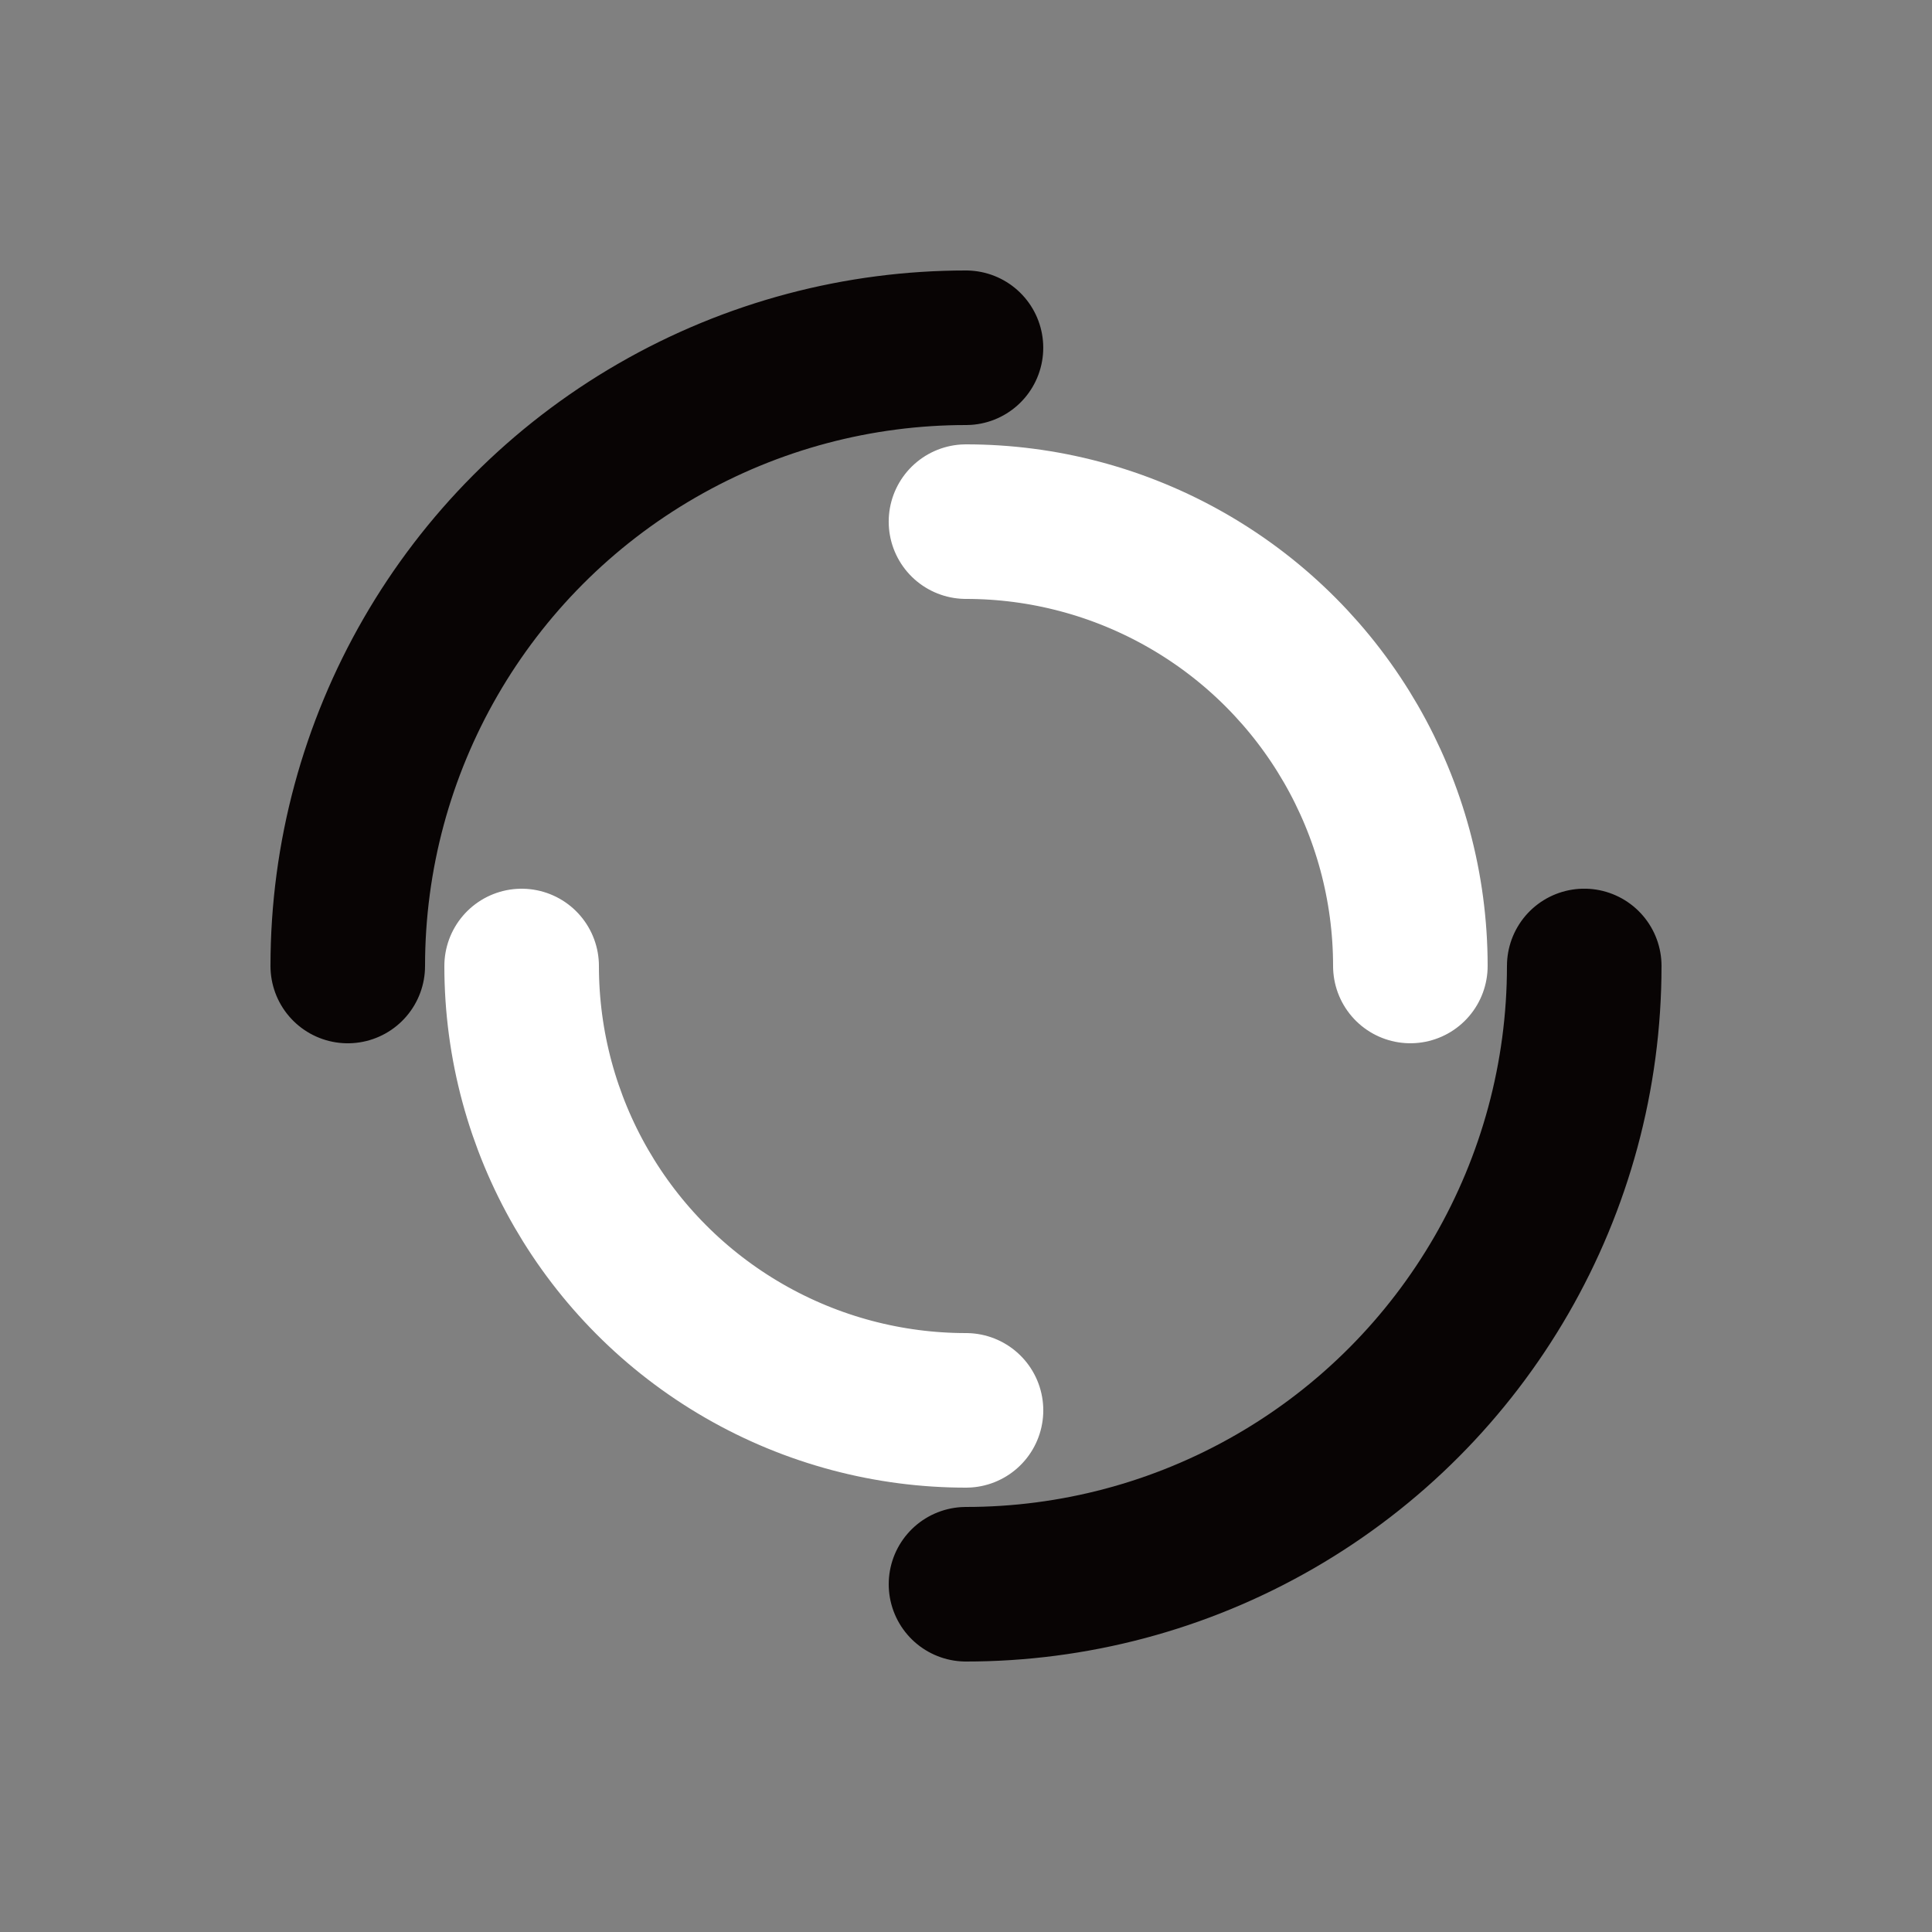 <?xml version="1.0" encoding="utf-8"?>
<svg xmlns="http://www.w3.org/2000/svg" xmlns:xlink="http://www.w3.org/1999/xlink"
  style="margin: auto; background: #c3c3c3; display: block; --darkreader-inline-bgimage: initial; --darkreader-inline-bgcolor: #464a4c; shape-rendering: auto;"
  width="200px" height="200px" viewBox="0 0 100 100" preserveAspectRatio="xMidYMid"
  data-darkreader-inline-bgimage="" data-darkreader-inline-bgcolor="">
  <rect x="0" y="0" width="100" height="100" fill="#808080" stroke="none"/>
  <circle cx="50" cy="50" r="32" stroke-width="8" stroke="#080404"
    stroke-dasharray="50.265 50.265" fill="none" stroke-linecap="round"
    data-darkreader-inline-stroke="" style="--darkreader-inline-stroke: #ffffff;">
    <animateTransform attributeName="transform" type="rotate" dur="1s" repeatCount="indefinite"
      keyTimes="0;1" values="0 50 50;360 50 50"></animateTransform>
  </circle>
  <circle cx="50" cy="50" r="23" stroke-width="8" stroke="#fff"
    stroke-dasharray="36.128 36.128" stroke-dashoffset="36.128"
    fill="none" stroke-linecap="round" data-darkreader-inline-stroke=""
    style="--darkreader-inline-stroke: #ffffff;">
    <animateTransform attributeName="transform" type="rotate" dur="1s" repeatCount="indefinite"
      keyTimes="0;1" values="0 50 50;-360 50 50"></animateTransform>
  </circle>
  <!-- [ldio] generated by https://loading.io/ -->
</svg>
